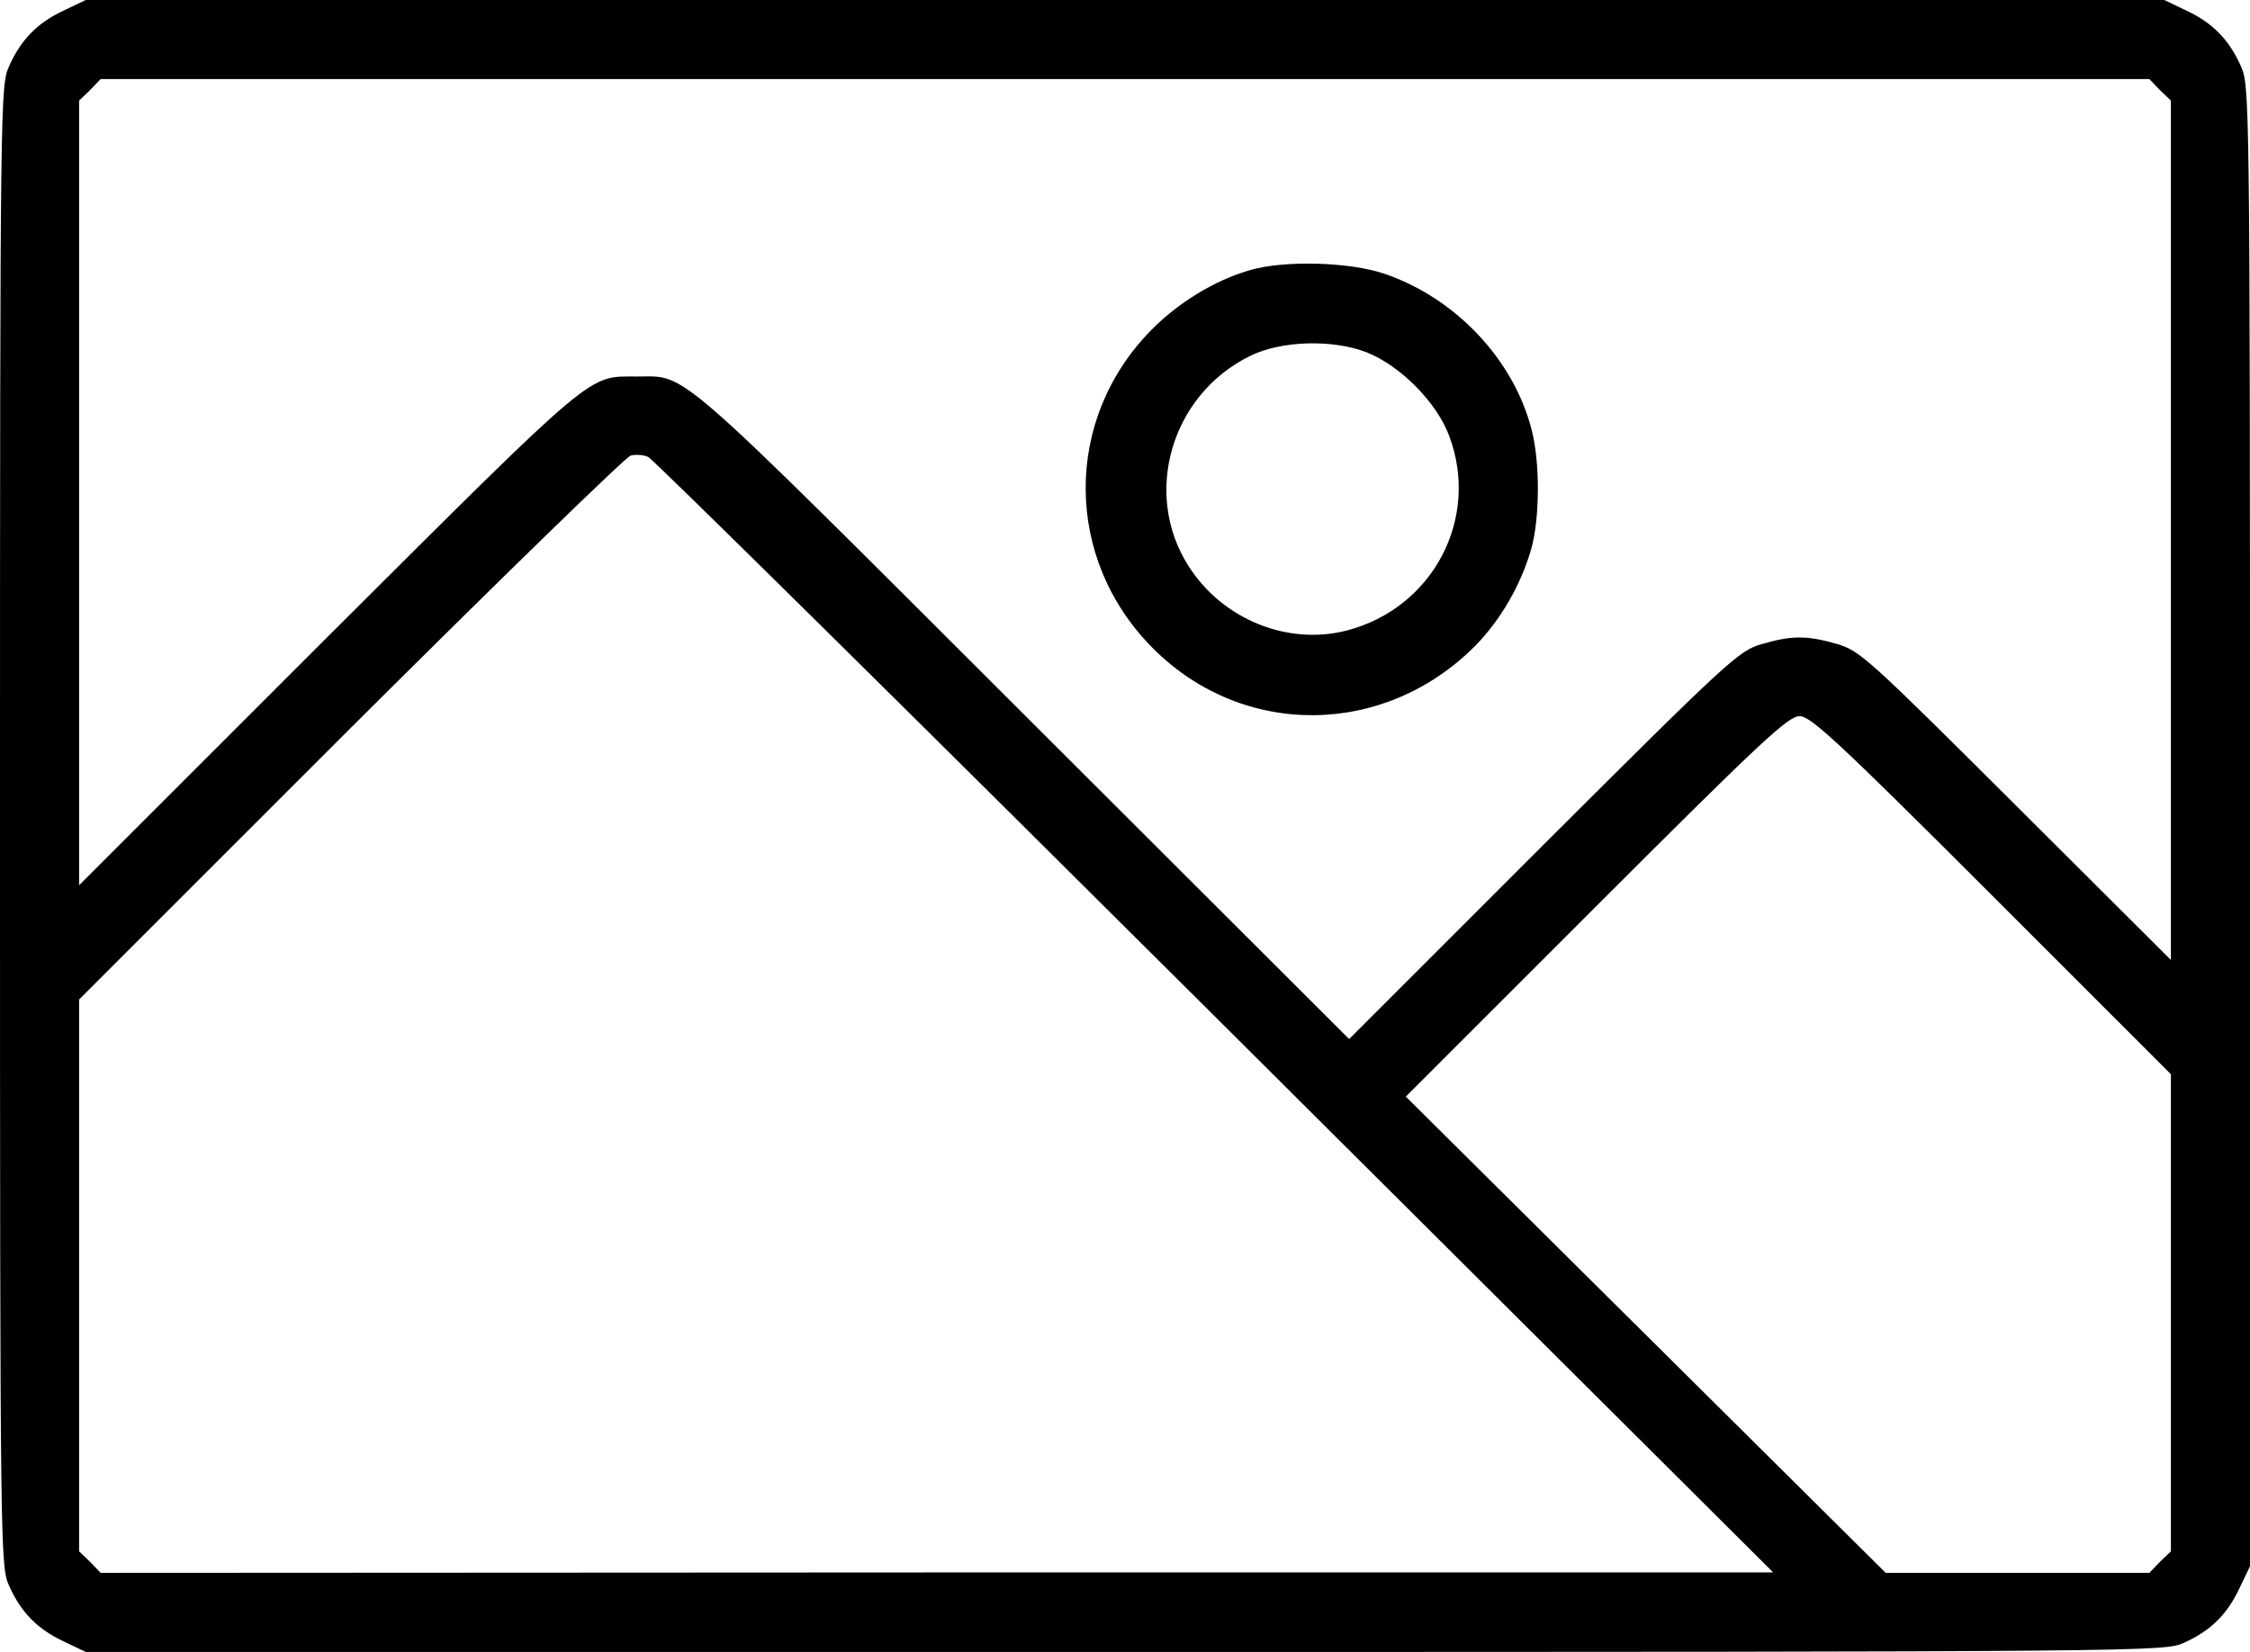 <svg width="512" height="376" viewBox="0 0 512 376" fill="none" xmlns="http://www.w3.org/2000/svg">
<path d="M497.5 2.4C503.5 5.2 507.2 9 509.9 15C511.9 19.5 512 20.6 512 188V356.5L509.6 361.5C506.8 367.5 503 371.2 497 373.9C492.5 375.9 491.8 376 256 376H19.5L14.5 373.6C8.5 370.8 4.8 367 2.1 361C0.1 356.5 -7.62939e-06 355.4 -7.62939e-06 188C-7.62939e-06 20.6 0.1 19.5 2.1 15C4.8 9 8.5 5.2 14.5 2.4L19.5 -5.60284e-06H256H492.5L497.5 2.4ZM20.5 20.5L18 22.9V112.2V201.5L74.7 144.8C136.3 83.4 133.6 85.7 145 85.7C156.5 85.7 152.2 81.9 232.7 162.3L307 236.5L351.2 192.3C393.6 150 395.7 148.1 400.9 146.6C407.8 144.6 411.2 144.6 418.1 146.6C423.2 148.1 425.2 149.9 458.7 183.3L494 218.5V120.7V22.9L491.5 20.5L489.1 18H256H22.9L20.5 20.5ZM79.7 165.8L18 227.5V290.3V353.1L20.5 355.5L22.9 358L213.2 357.9H403.5L276.5 231.4C206.6 161.8 148.6 104.5 147.5 104C146.4 103.5 144.6 103.4 143.5 103.7C142.4 104 113.7 131.9 79.7 165.8ZM363.2 206.3L319.9 249.6L374.5 303.8L429.1 358H459.1H489.1L491.5 355.5L494 353.1V298.8V244.5L453.2 203.7C418 168.5 412 163 409.5 163C406.9 163 400.7 168.8 363.2 206.3Z" fill="black"/>
<path d="M314.998 62.3C331.198 67.8 344.398 81.8 348.498 97.7C350.498 105.2 350.398 118.2 348.398 125.1C345.998 133.3 341.398 141.2 335.698 147C314.998 167.8 282.898 168.1 262.398 147.6C242.098 127.3 241.898 95.5 261.998 75.1C268.098 68.9 276.398 63.8 284.398 61.5C292.098 59.2 307.098 59.6 314.998 62.3ZM284.498 81C266.498 89.8 259.898 112.4 270.498 128.9C278.198 141 293.098 147 306.498 143.5C326.098 138.4 336.798 118 329.798 99.3C326.998 91.6 318.598 83.2 310.998 80.2C303.298 77.2 291.598 77.5 284.498 81Z" fill="black"/>
</svg>
